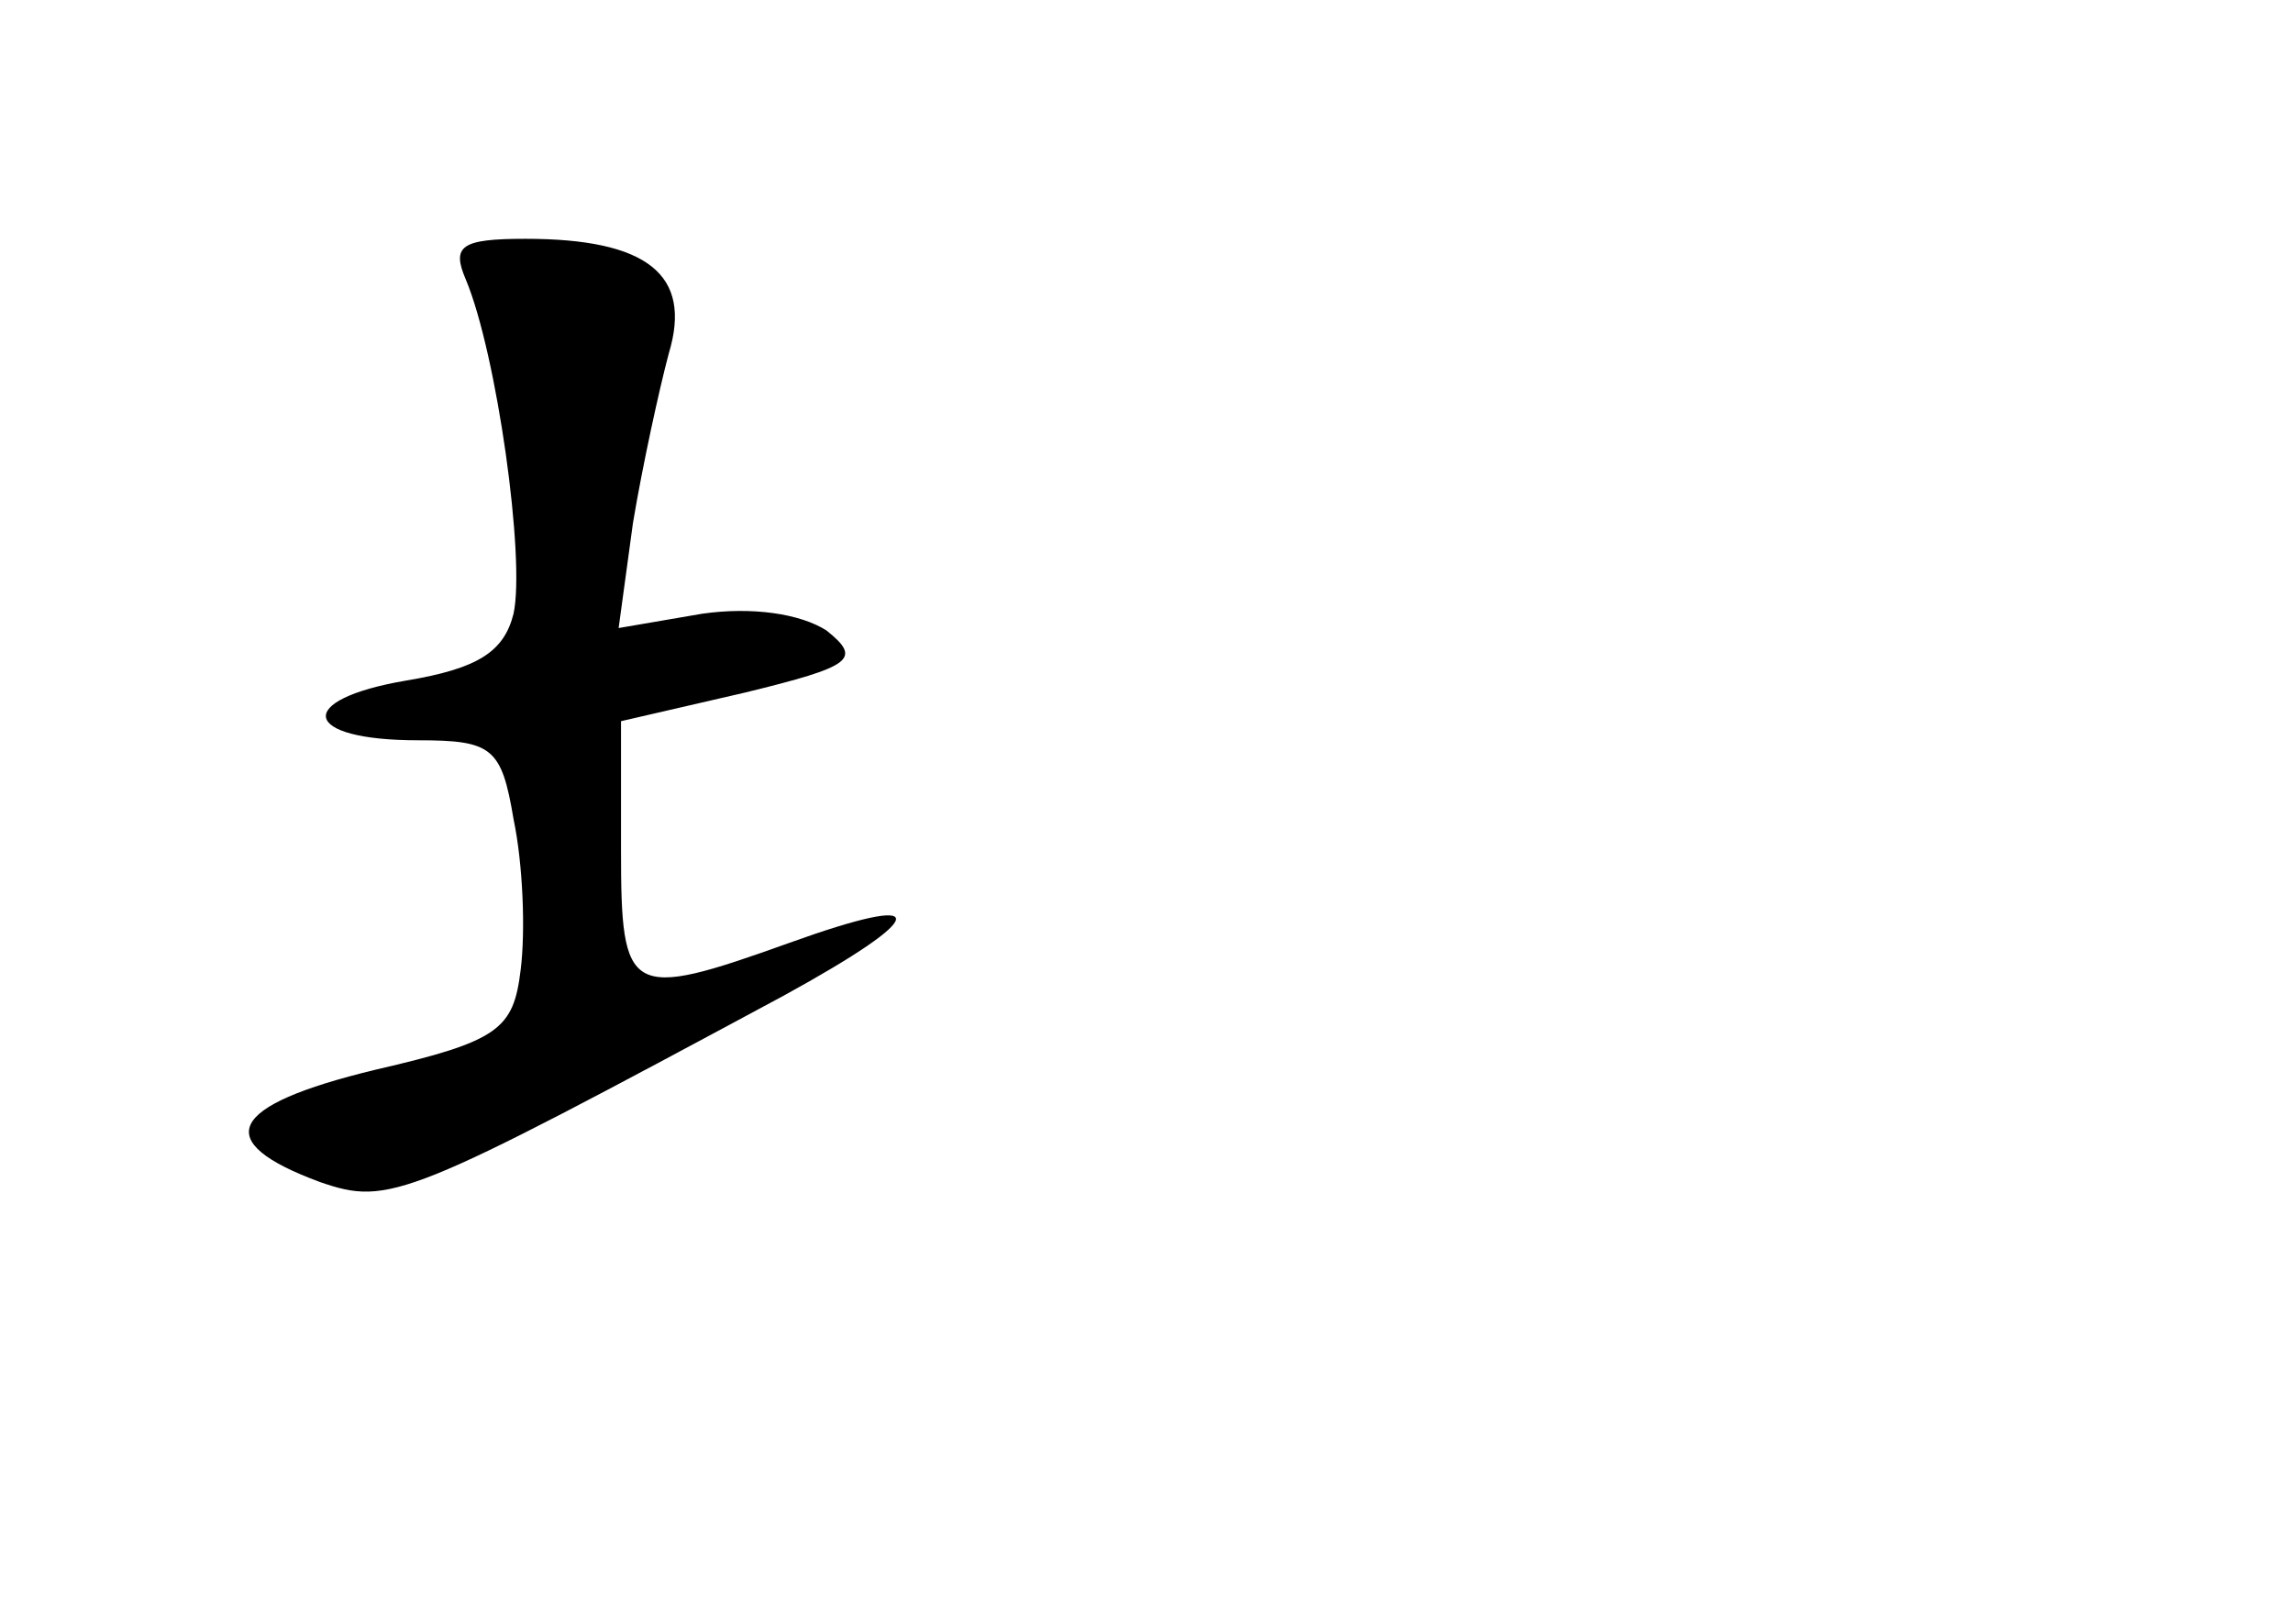 <?xml version="1.0" standalone="no"?>
<!DOCTYPE svg PUBLIC "-//W3C//DTD SVG 20010904//EN"
 "http://www.w3.org/TR/2001/REC-SVG-20010904/DTD/svg10.dtd">
<svg version="1.0" xmlns="http://www.w3.org/2000/svg"
 width="96pt" height="68pt" viewBox="0 0 96 68"
 preserveAspectRatio="xMidYMid meet">
<g transform="translate(0,68) scale(0.1,-0.1)"
fill="#000000" stroke="none">
<path d="M195 563 c13 -31 25 -117 20 -140 -4 -16 -15 -23 -45 -28 -47 -8 -44
-25 5 -25 31 0 35 -3 40 -33 4 -19 5 -47 3 -63 -3 -25 -9 -30 -61 -42 -62 -15
-69 -30 -23 -47 29 -10 36 -7 194 78 62 34 63 44 2 22 -67 -24 -70 -22 -70 39
l0 54 52 12 c45 11 49 14 34 26 -11 7 -31 10 -52 7 l-35 -6 6 44 c4 24 11 56
15 71 10 33 -9 48 -60 48 -27 0 -31 -3 -25 -17z"/>
</g>
</svg>
